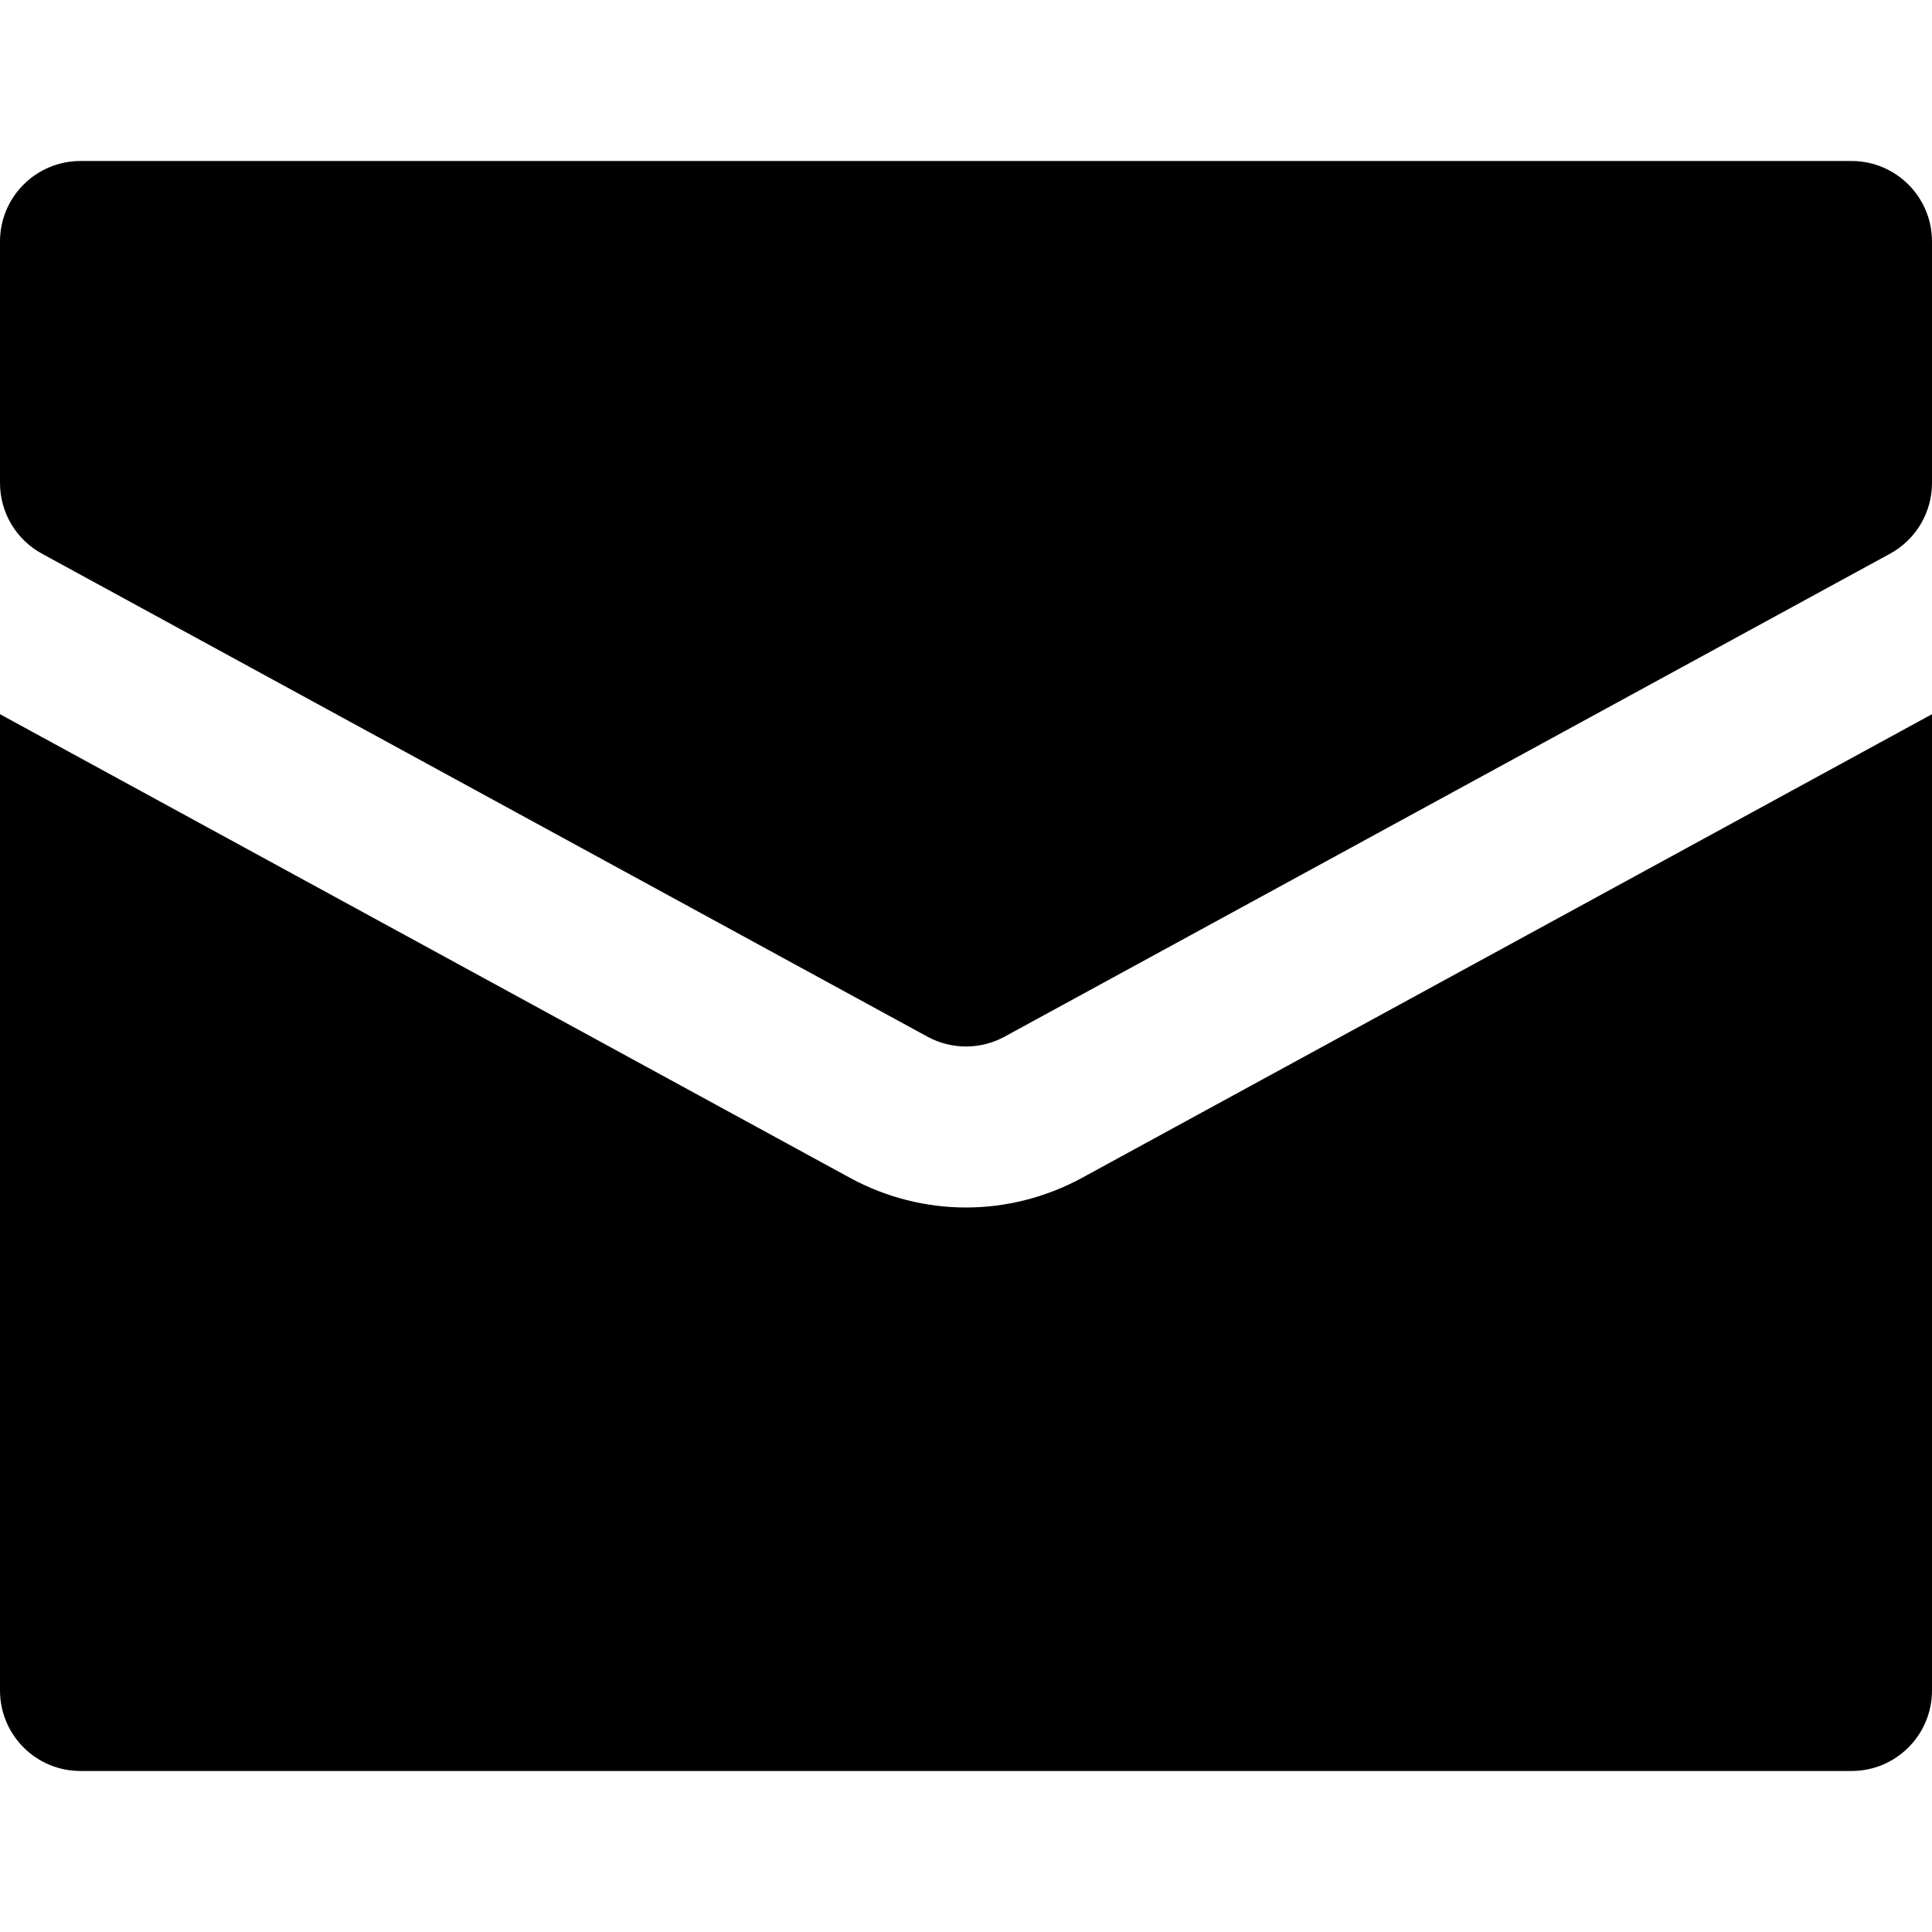 <?xml version="1.0" encoding="utf-8"?>
<!-- Generator: Adobe Illustrator 19.2.1, SVG Export Plug-In . SVG Version: 6.00 Build 0)  -->
<!DOCTYPE svg PUBLIC "-//W3C//DTD SVG 1.1//EN" "http://www.w3.org/Graphics/SVG/1.1/DTD/svg11.dtd">
<svg version="1.1" id="Layer_1" xmlns="http://www.w3.org/2000/svg" xmlns:xlink="http://www.w3.org/1999/xlink" x="0px" y="0px"
	 width="24px" height="24px" viewBox="0 0 24 24" enable-background="new 0 0 24 24" xml:space="preserve">
<path d="M23,2H1C0.448,2,0,2.447,0,3v3c0,0.366,0.2,0.703,0.521,0.878l11,6C11.67,12.959,11.835,13,12,13s0.33-0.041,0.479-0.122
	l11-6C23.8,6.703,24,6.366,24,6V3C24,2.447,23.552,2,23,2z"/>
<path d="M12,15c-0.498,0-0.994-0.126-1.433-0.364L0,8.872V21c0,0.553,0.448,1,1,1h22c0.552,0,1-0.447,1-1V8.872l-10.563,5.762
	C12.994,14.874,12.498,15,12,15z"/>
</svg>
